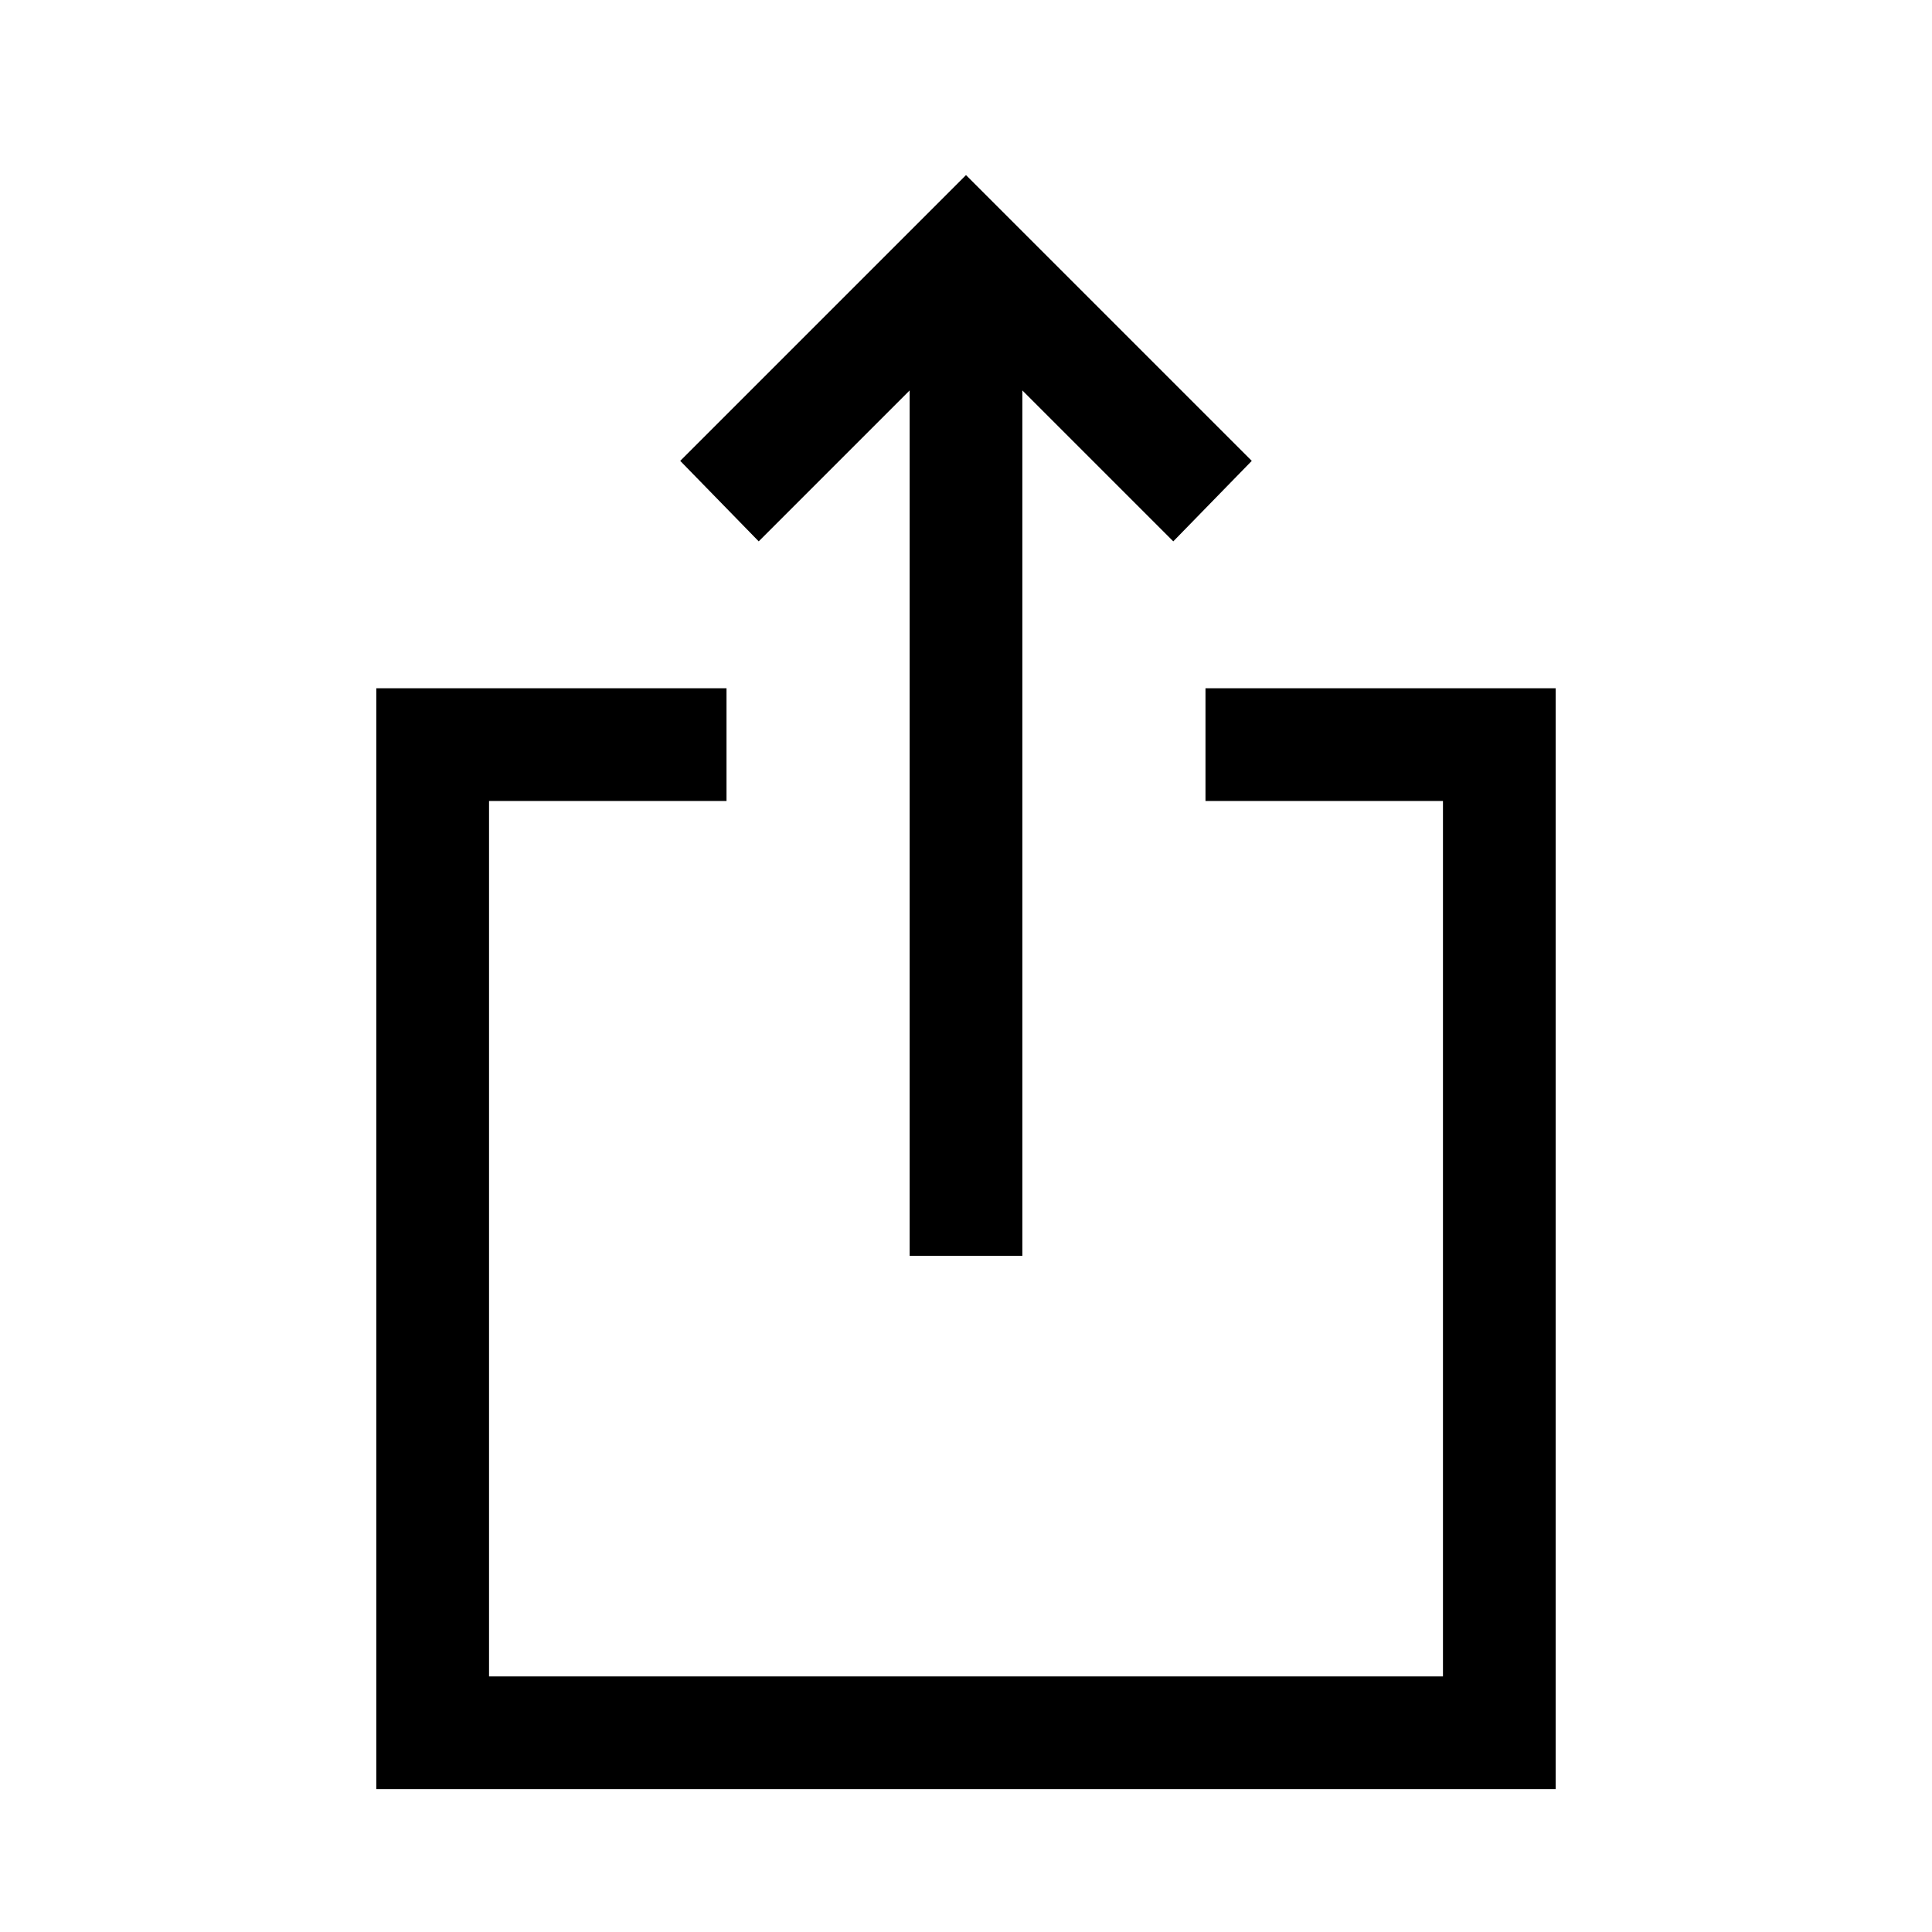 <svg xmlns="http://www.w3.org/2000/svg" height="24" width="24"><path d="M11.3 15.6V4.85L9.425 6.725L8.45 5.725L12 2.175L15.55 5.725L14.575 6.725L12.7 4.85V15.6ZM4.675 22.225V8.55H9.025V9.95H6.075V20.825H17.925V9.95H14.975V8.55H19.325V22.225Z"/></svg>